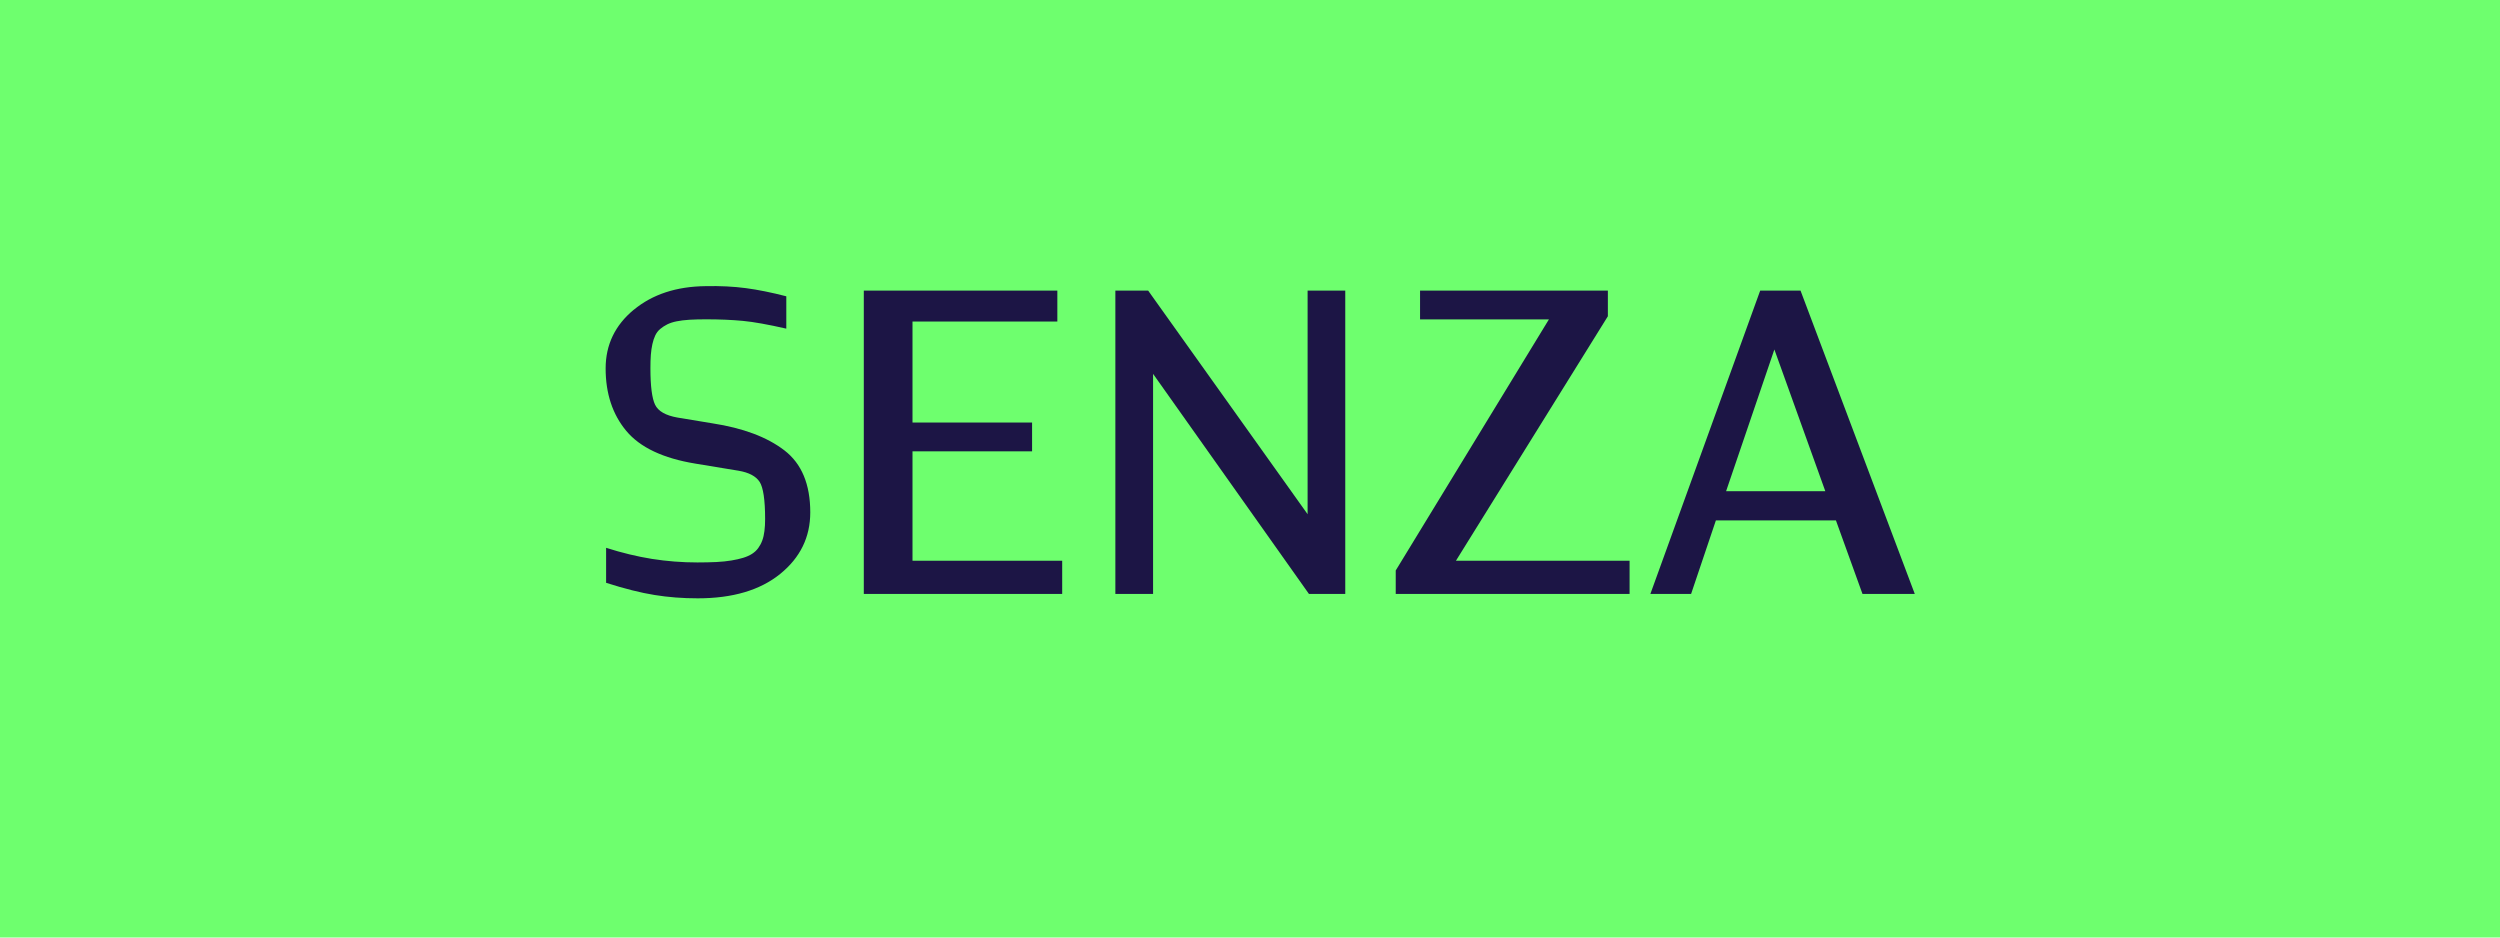 <?xml version="1.0" encoding="UTF-8"?>
<svg id="Layer_1" xmlns="http://www.w3.org/2000/svg" viewBox="0 0 480 180">
  <defs>
    <style>
      .cls-1 {
        fill: #1c1545;
      }

      .cls-2 {
        fill: #6eff6e;
      }
    </style>
  </defs>
  <rect class="cls-2" x="0" width="480" height="180"/>
  <g>
    <path class="cls-1" d="M121.67,59.49c3.6-2.98,8.21-4.49,13.82-4.55,2.78-.06,5.34.07,7.7.38,2.35.31,4.95.84,7.78,1.57v6.21c-3.46-.79-6.24-1.29-8.33-1.49-2.1-.2-4.48-.3-7.14-.3-1.13,0-2.17.03-3.1.08-.94.06-1.76.16-2.46.3-.71.14-1.32.34-1.83.59-.51.26-.96.55-1.36.89-.4.34-.71.75-.94,1.23-.23.48-.41,1.04-.55,1.66-.14.62-.24,1.32-.3,2.08s-.08,1.63-.08,2.59c0,3.4.3,5.73.89,6.97.6,1.25,2.03,2.07,4.29,2.47l6.72,1.11c5.9.91,10.5,2.64,13.82,5.19,3.32,2.55,4.97,6.52,4.97,11.91,0,4.76-1.93,8.7-5.78,11.82-3.86,3.12-9.13,4.68-15.82,4.68-2.89,0-5.66-.21-8.29-.64-2.64-.42-5.74-1.2-9.31-2.34v-6.72c3,.96,5.94,1.67,8.8,2.13,2.86.45,5.77.68,8.72.68,1.36,0,2.58-.03,3.66-.08s2.04-.16,2.89-.3c.85-.14,1.6-.31,2.25-.51.65-.2,1.22-.45,1.7-.76s.88-.68,1.19-1.11c.31-.43.57-.91.77-1.45.2-.54.34-1.15.42-1.83.09-.68.13-1.45.13-2.3,0-3.68-.36-6.07-1.06-7.14-.71-1.08-2.05-1.79-4.04-2.13l-8.25-1.36c-6.24-1.02-10.67-3.12-13.31-6.29-2.64-3.17-3.96-7.17-3.96-11.99,0-4.54,1.8-8.29,5.4-11.27Z"/>
    <path class="cls-1" d="M165.85,114.04v-58.25h37.16v5.95h-27.81v19.39h22.96v5.53h-22.96v21h28.74v6.38h-38.1Z"/>
    <path class="cls-1" d="M214.15,114.04v-58.25h6.29l30.62,42.94v-42.94h7.23v58.25h-6.97l-29.93-42.26v42.26h-7.23Z"/>
    <path class="cls-1" d="M297.4,61.32h-24.75v-5.53h36.06v4.93l-29.17,46.94h33.34v6.38h-44.9v-4.51l29.42-48.22Z"/>
    <path class="cls-1" d="M316.87,114.04l21.09-58.25h7.74l21.94,58.25h-10.04l-5.1-14.12h-23.05l-4.76,14.12h-7.82ZM350.46,94.31l-9.78-27.21-9.27,27.21h19.05Z"/>
  </g>
</svg>